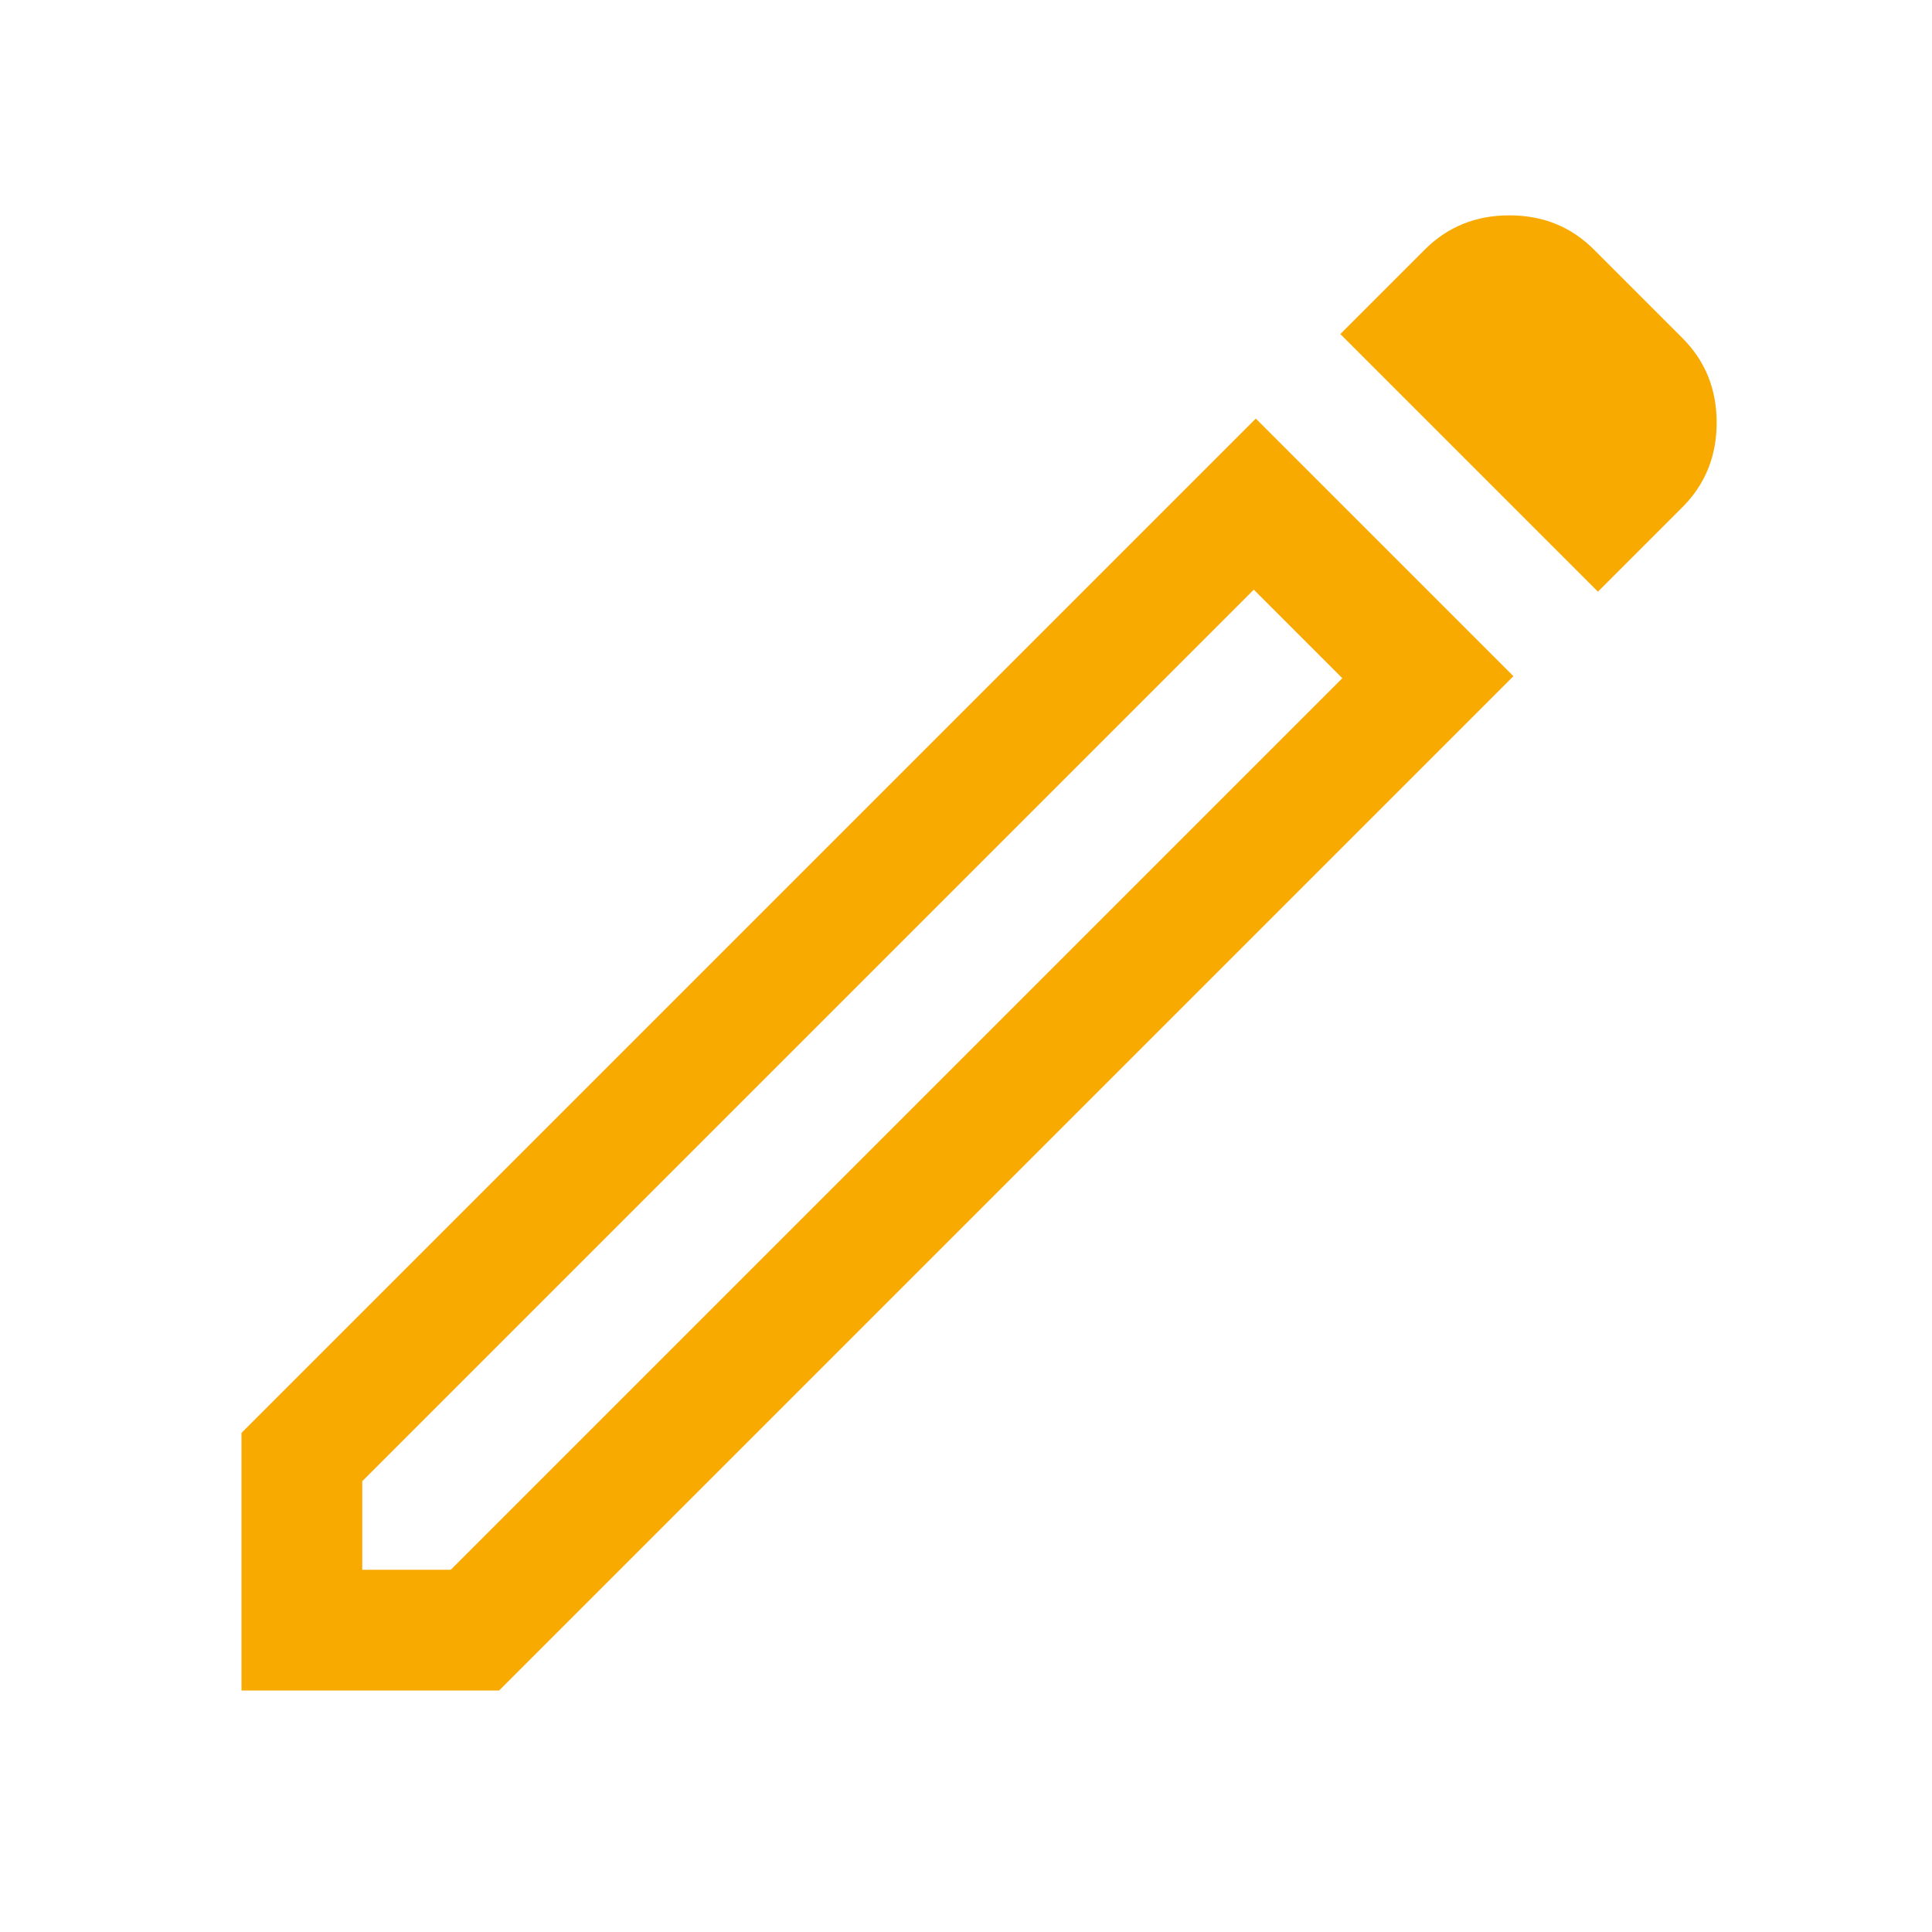 <svg xmlns="http://www.w3.org/2000/svg" fill= "#F9AA01" height="20" viewBox="0 -960 960 960" width="20" ><path d="M180-180h44l443-443-44-44-443 443v44Zm614-486L666-794l42-42q17-17 42-17t42 17l44 44q17 17 17 42t-17 42l-42 42Zm-42 42L248-120H120v-128l504-504 128 128Zm-107-21-22-22 44 44-22-22Z"/></svg>